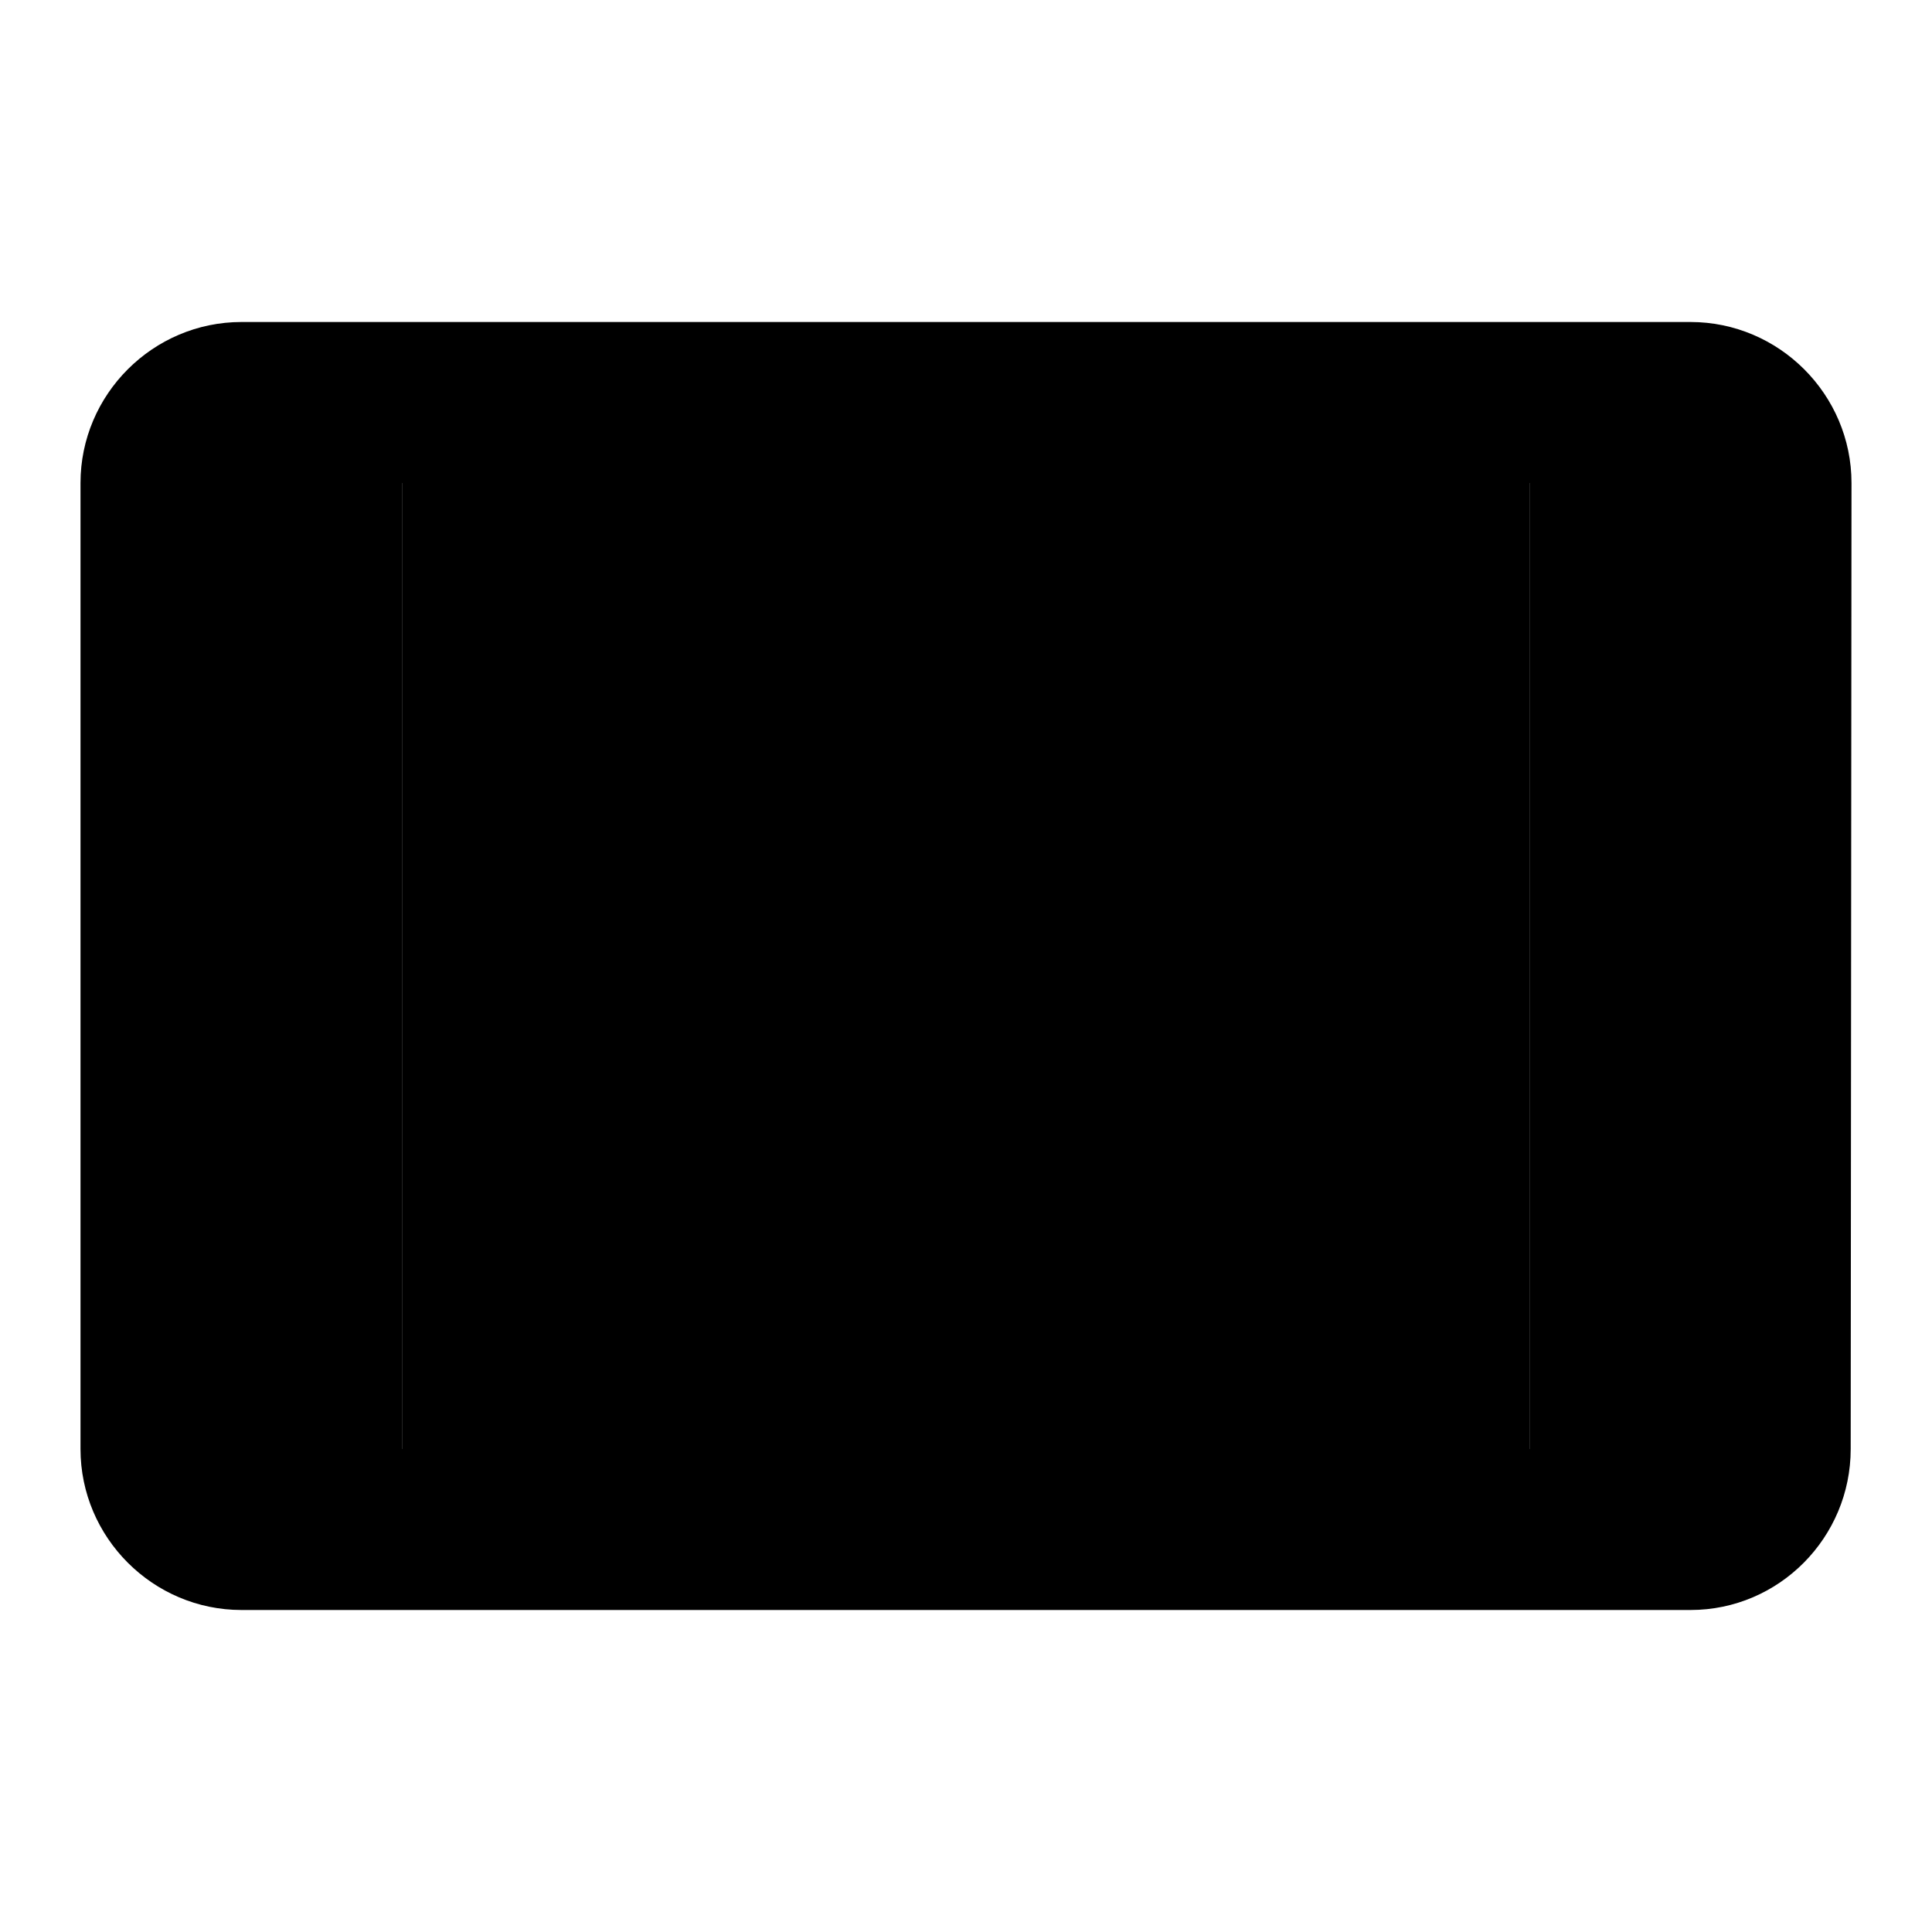 <svg xmlns="http://www.w3.org/2000/svg" width="24" height="24" viewBox="0 0 24 24">
    <path d="M5 6h14v12H5z" class="pr-icon-twotone-secondary"/>
    <path d="M21 4H3c-1.1 0-2 .9-2 2v12c0 1.1.9 2 2 2h18c1.1 0 1.99-.9 1.99-2L23 6c0-1.1-.9-2-2-2zm-2 14H5V6h14v12z"/>
</svg>